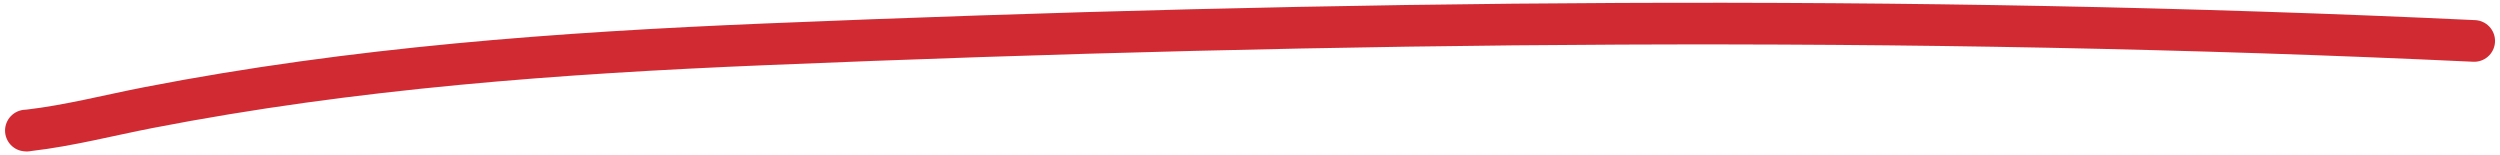 <svg width="420" height="26" viewBox="0 0 420 26" fill="none" xmlns="http://www.w3.org/2000/svg">
<path d="M4.53 21.945C4.131 21.922 4.388 21.945 4.9 21.886C11.595 21.109 18.305 19.365 24.955 18.073C59.358 11.39 94.01 8.878 128.612 7.444C224.368 3.476 320.118 2.397 415.665 6.877" stroke="#D12A32" stroke-width="7" stroke-linecap="round"/>
</svg>
